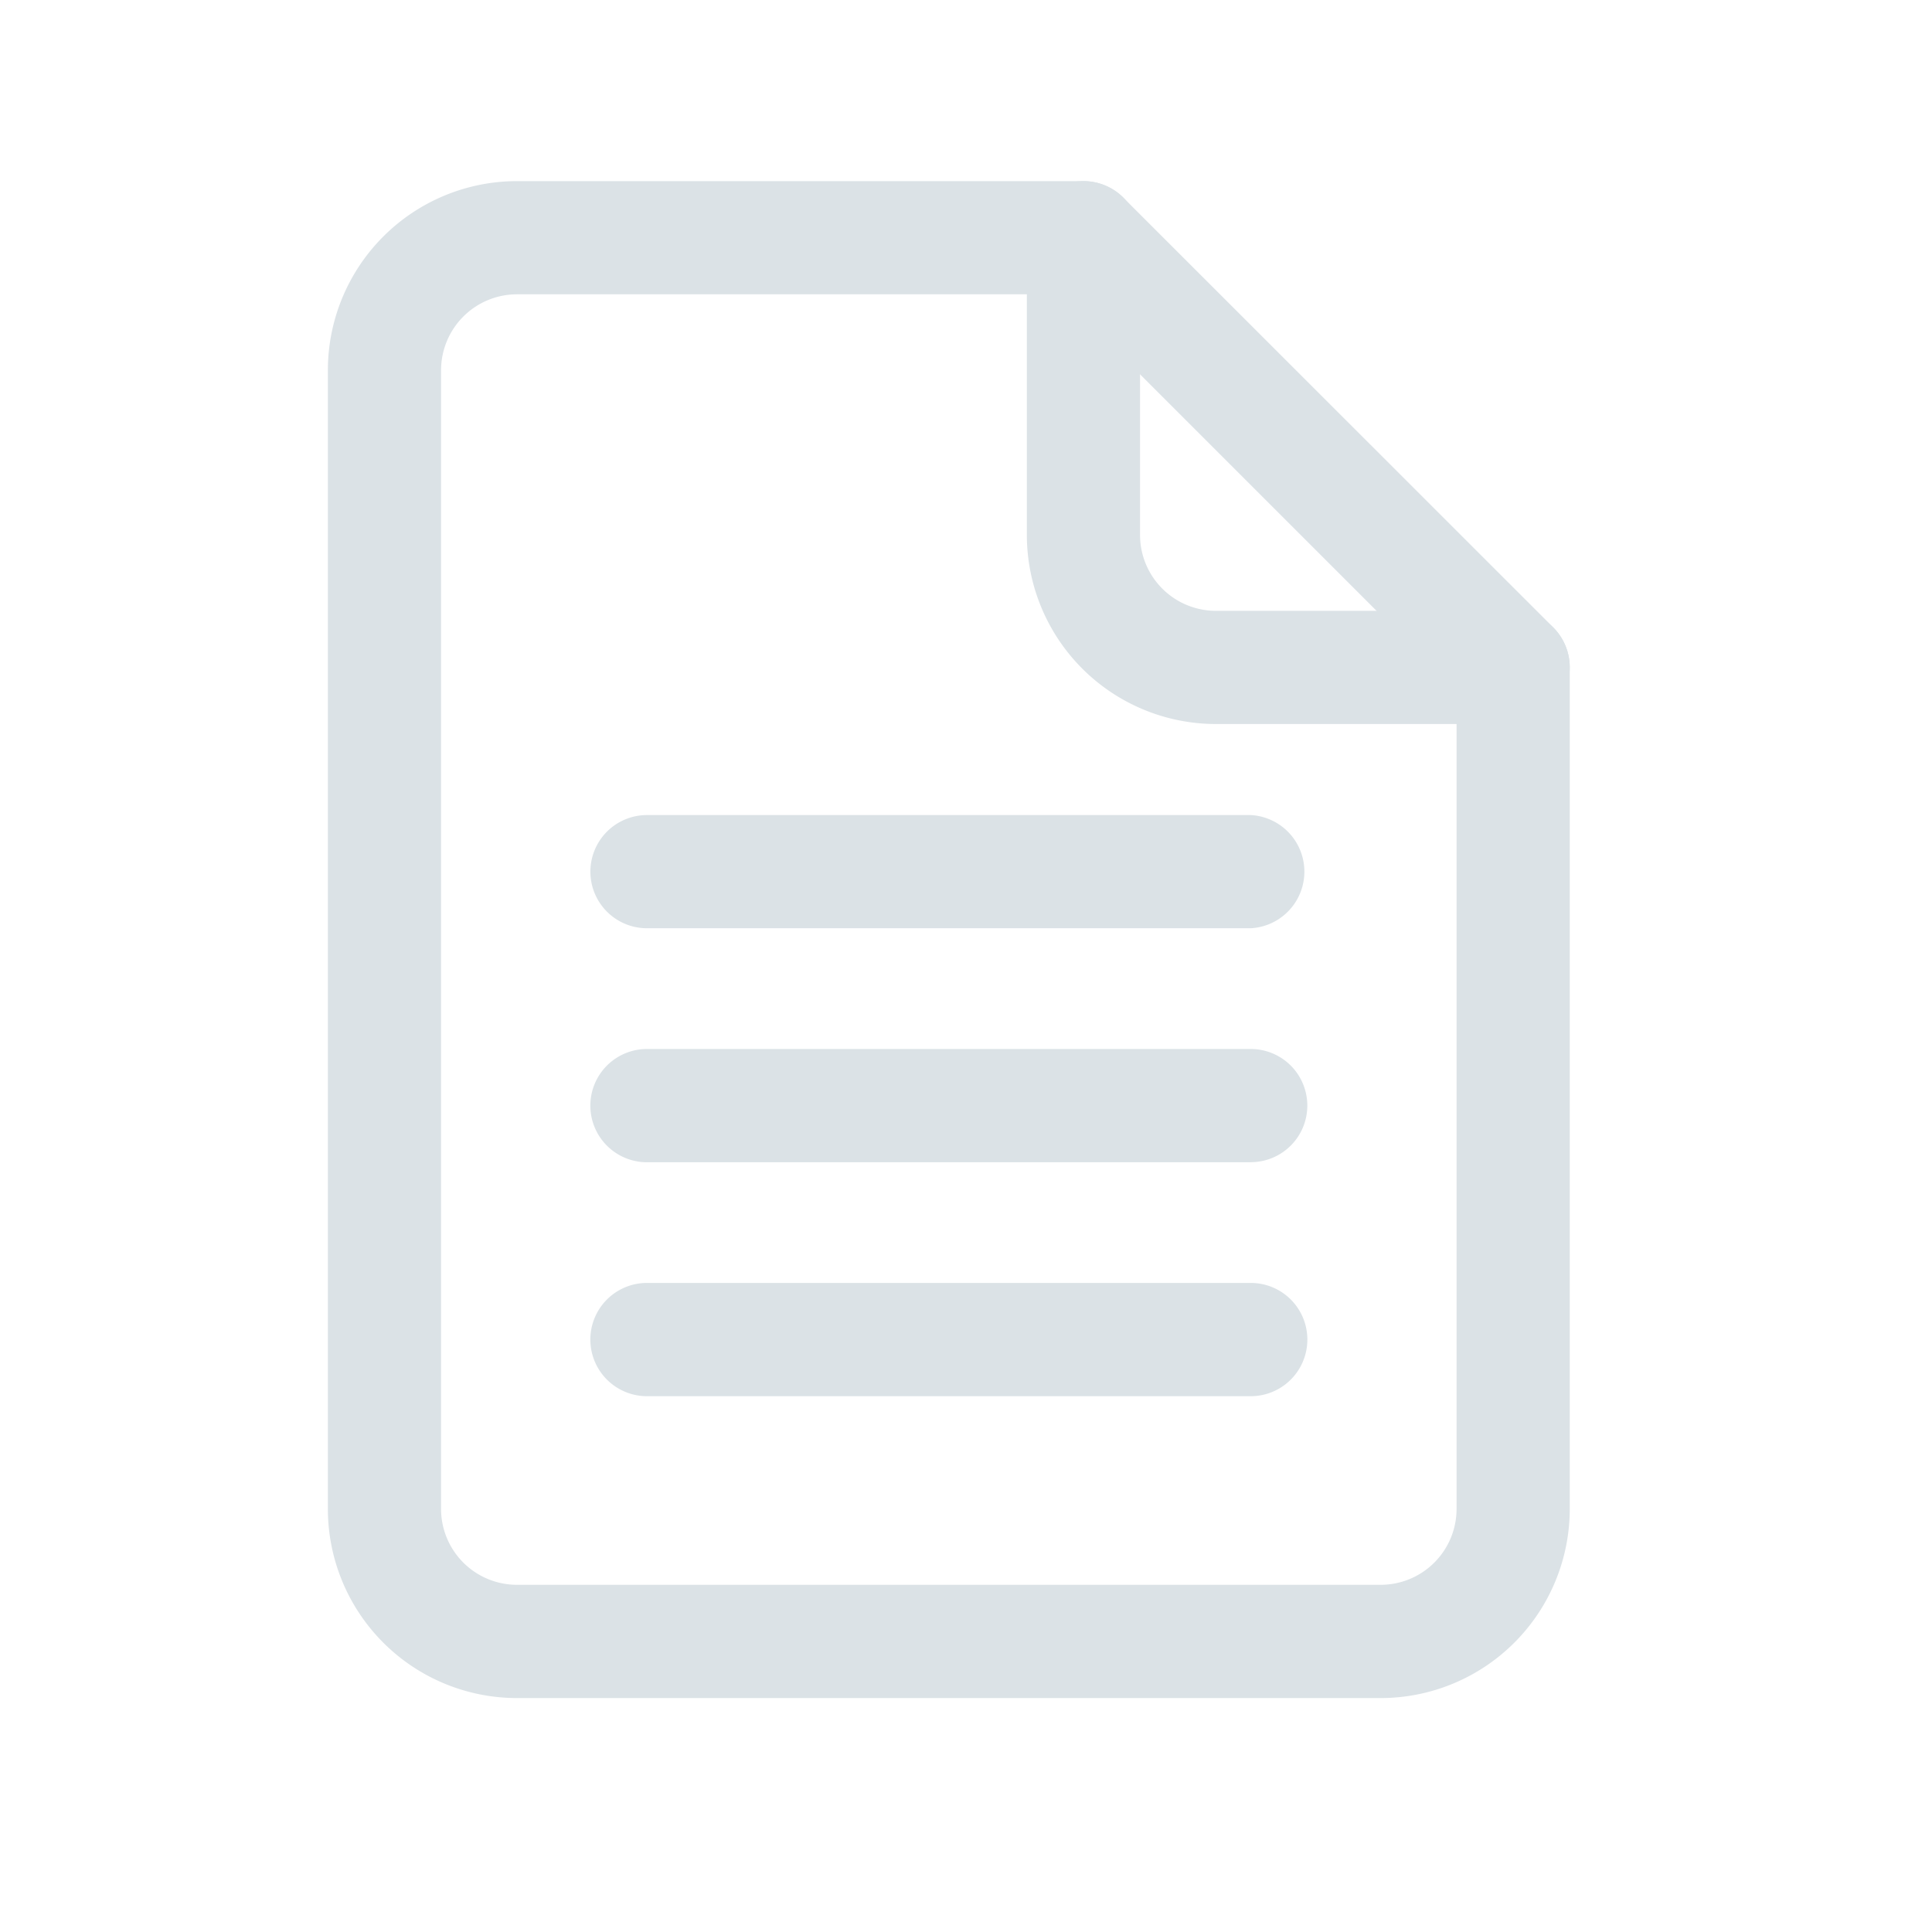 <svg xmlns="http://www.w3.org/2000/svg" width="24" height="24" fill="none"><path fill="#DBE2E6" d="M17.151 21.094H6.421a2.35 2.35 0 0 1-2.348-2.35V4.6A2.35 2.35 0 0 1 6.422 2.25h7.036a.7.7 0 0 1 .497.206l5.34 5.338a.7.7 0 0 1 .205.497v10.453a2.35 2.35 0 0 1-2.349 2.35M6.421 3.656a.944.944 0 0 0-.942.943v14.146a.943.943 0 0 0 .943.942h10.73a.943.943 0 0 0 .942-.942V8.582l-4.926-4.926z"/><path fill="#DBE2E6" d="M18.797 8.994h-3.693a2.35 2.35 0 0 1-2.348-2.349V2.953a.703.703 0 0 1 1.406 0v3.692a.943.943 0 0 0 .942.943h3.693a.703.703 0 0 1 0 1.406M15.537 11.531h-7.5a.703.703 0 1 1 0-1.406h7.5a.704.704 0 0 1 0 1.406M15.537 14.438h-7.5a.703.703 0 0 1 0-1.407h7.5a.703.703 0 0 1 0 1.406M15.537 17.344h-7.5a.703.703 0 0 1 0-1.407h7.5a.703.703 0 0 1 0 1.407"/></svg>